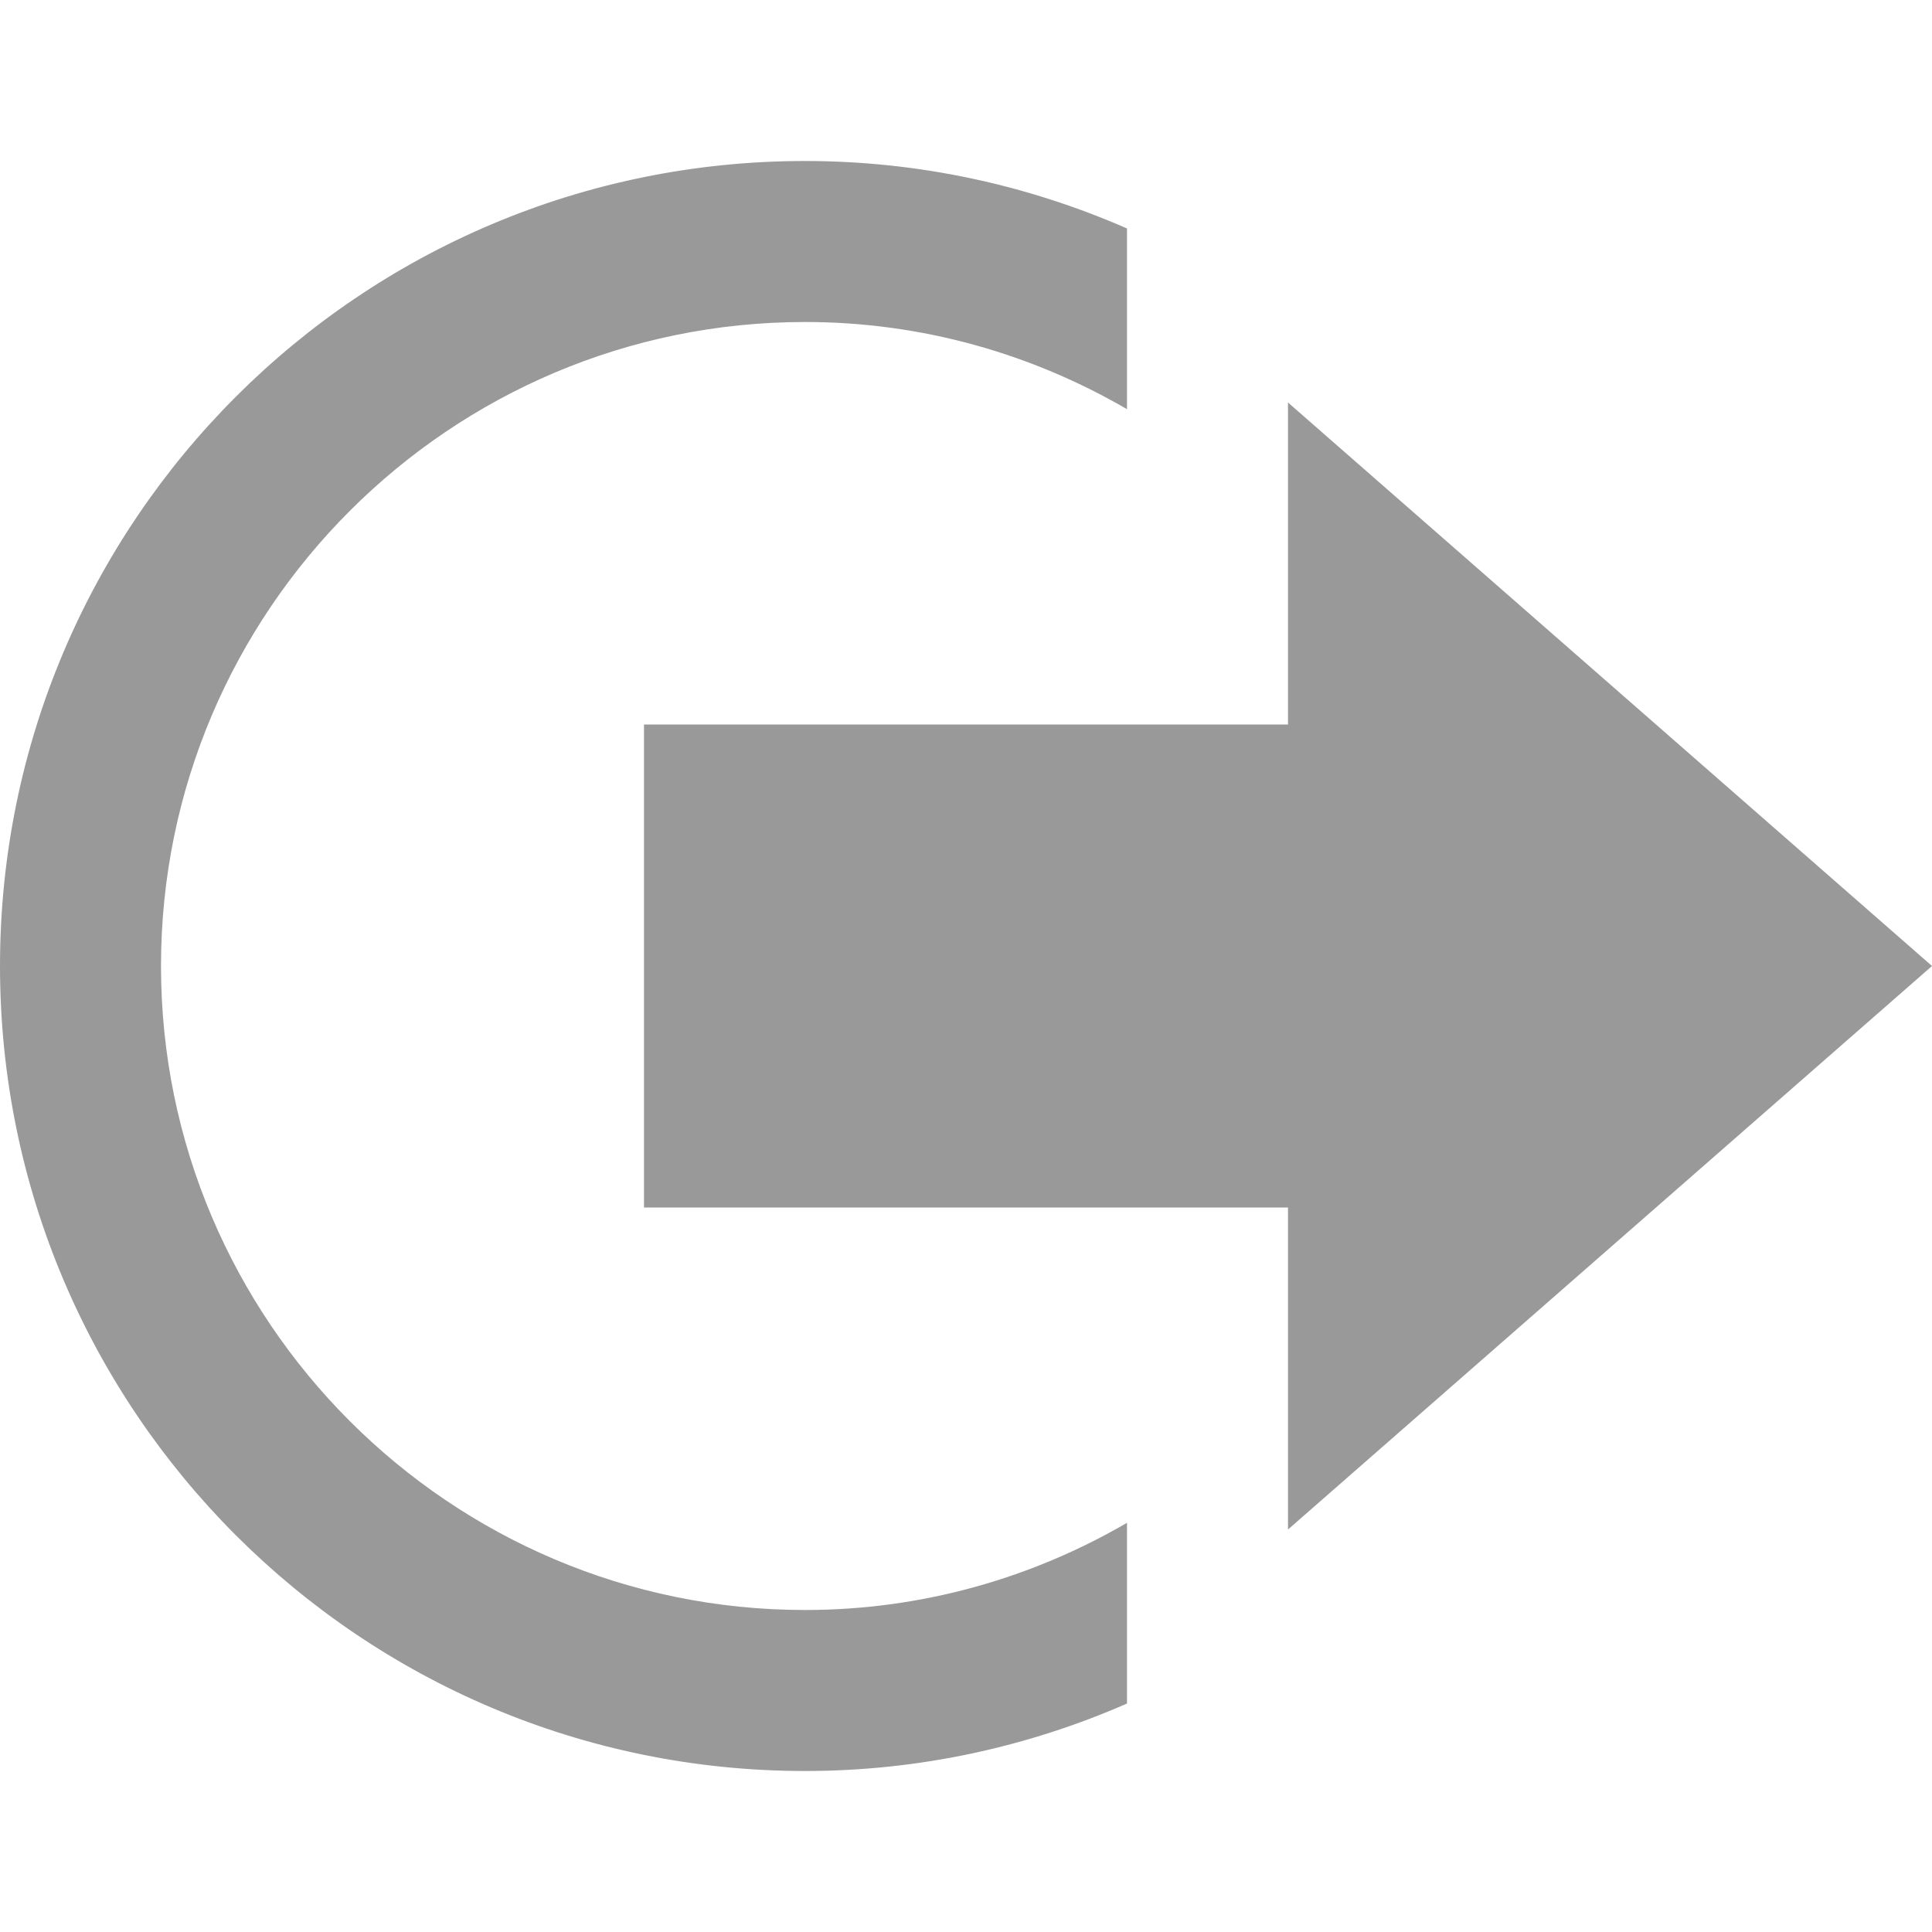 <svg width="24" height="24" viewBox="0 0 24 24" fill="none" xmlns="http://www.w3.org/2000/svg">
<path d="M16 9V5L24 12L16 19V15H8V9H16ZM14 19V18.917C12.822 19.602 11.458 20 10 20C5.589 20 2 16.411 2 12C2 7.589 5.589 4 10 4C11.458 4 12.822 4.398 14 5.083V2.838C12.774 2.302 11.423 2 10 2C4.478 2 0 6.477 0 12C0 17.523 4.478 22 10 22C11.423 22 12.774 21.698 14 21.162V19Z" fill="#999999"/>
</svg>
